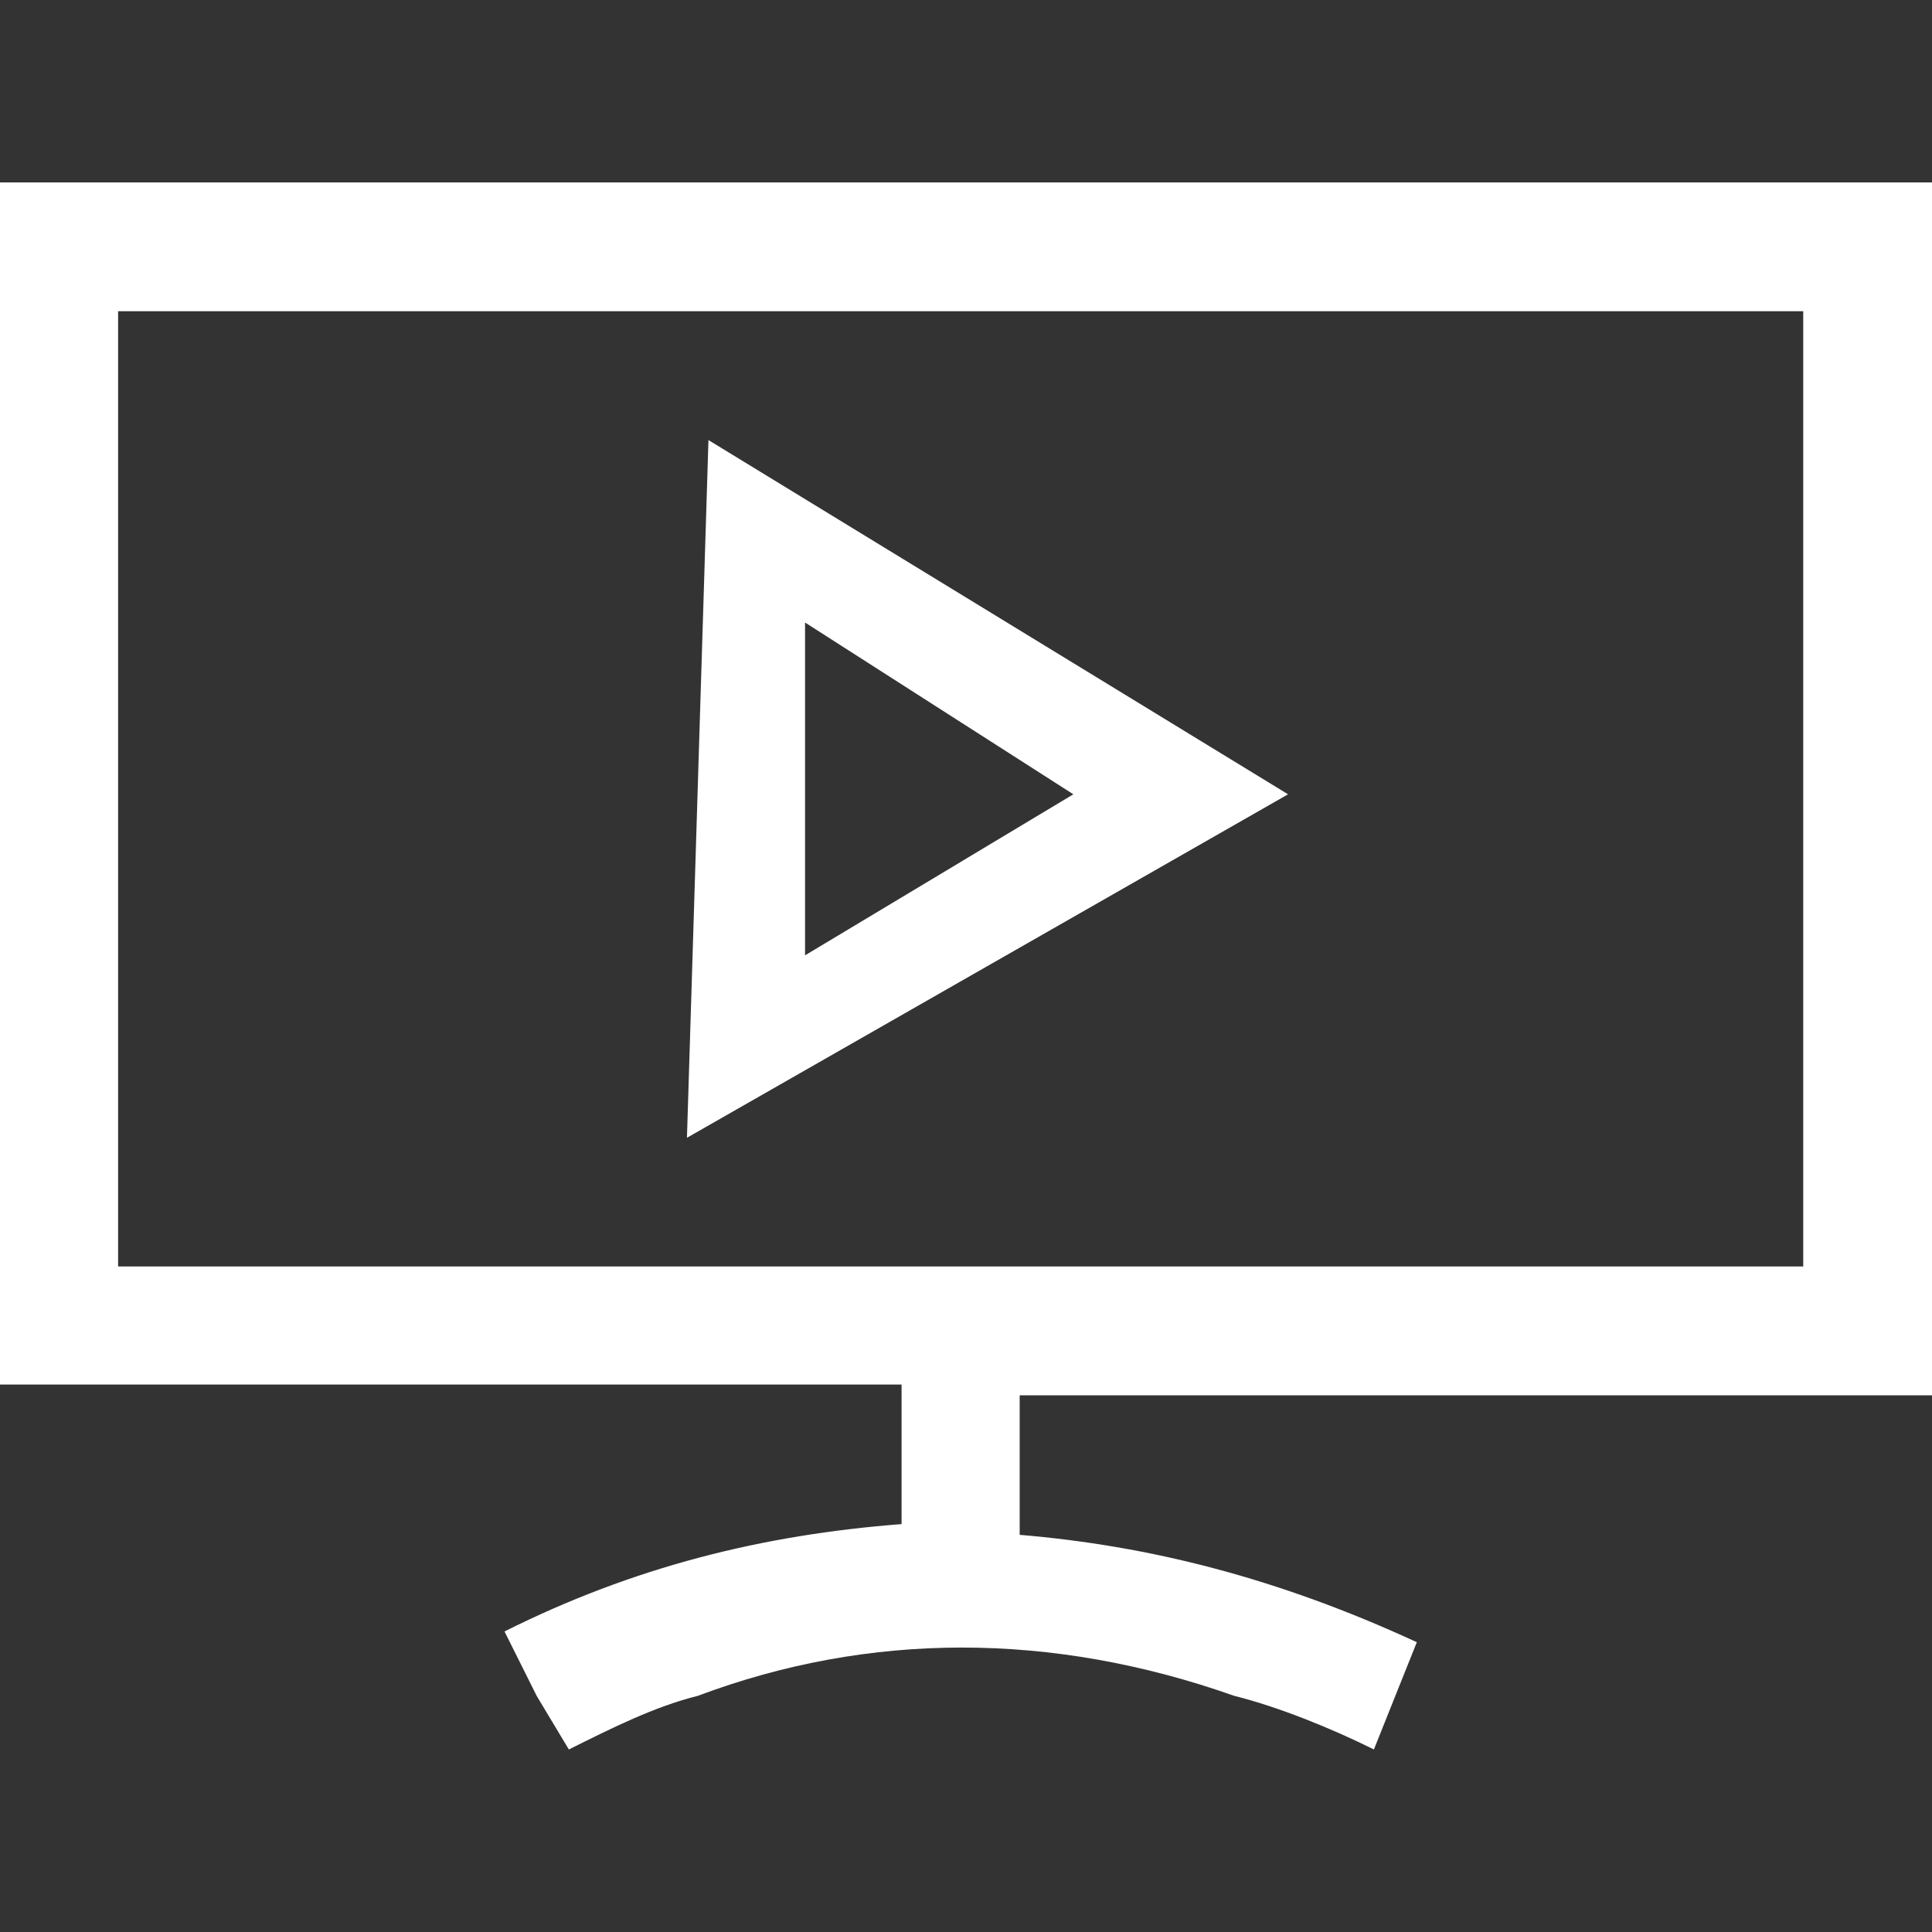 
<svg width="23" height="23" viewBox="0 0 23 23" fill="none" xmlns="http://www.w3.org/2000/svg">
<rect x="0" y="0" width="23" height="23" fill="#333333" stroke="none"/>
<g clip-path="url(#clip0)">
<path d="M23 16.483V2.172H0V16.483H10.733V18.144C9.072 18.272 7.539 18.655 6.006 19.422L6.389 20.189L6.772 20.827C7.283 20.572 7.794 20.316 8.306 20.189C10.35 19.422 12.522 19.422 14.694 20.189C15.206 20.316 15.844 20.572 16.356 20.827L16.611 20.189L16.867 19.55C15.206 18.783 13.672 18.4 12.139 18.272V16.611H23V16.483ZM1.406 3.705H21.467V15.077H1.406V3.705Z" fill="white"/>
<path d="M8.178 13.545L15.334 9.456L8.434 5.239L8.178 13.545ZM9.584 7.411L12.778 9.456L9.584 11.373V7.411Z" fill="white"/>
</g>
<defs>
<clipPath id="clip0">
<rect width="23" height="23" fill="white"/>
</clipPath>
</defs>
</svg>

